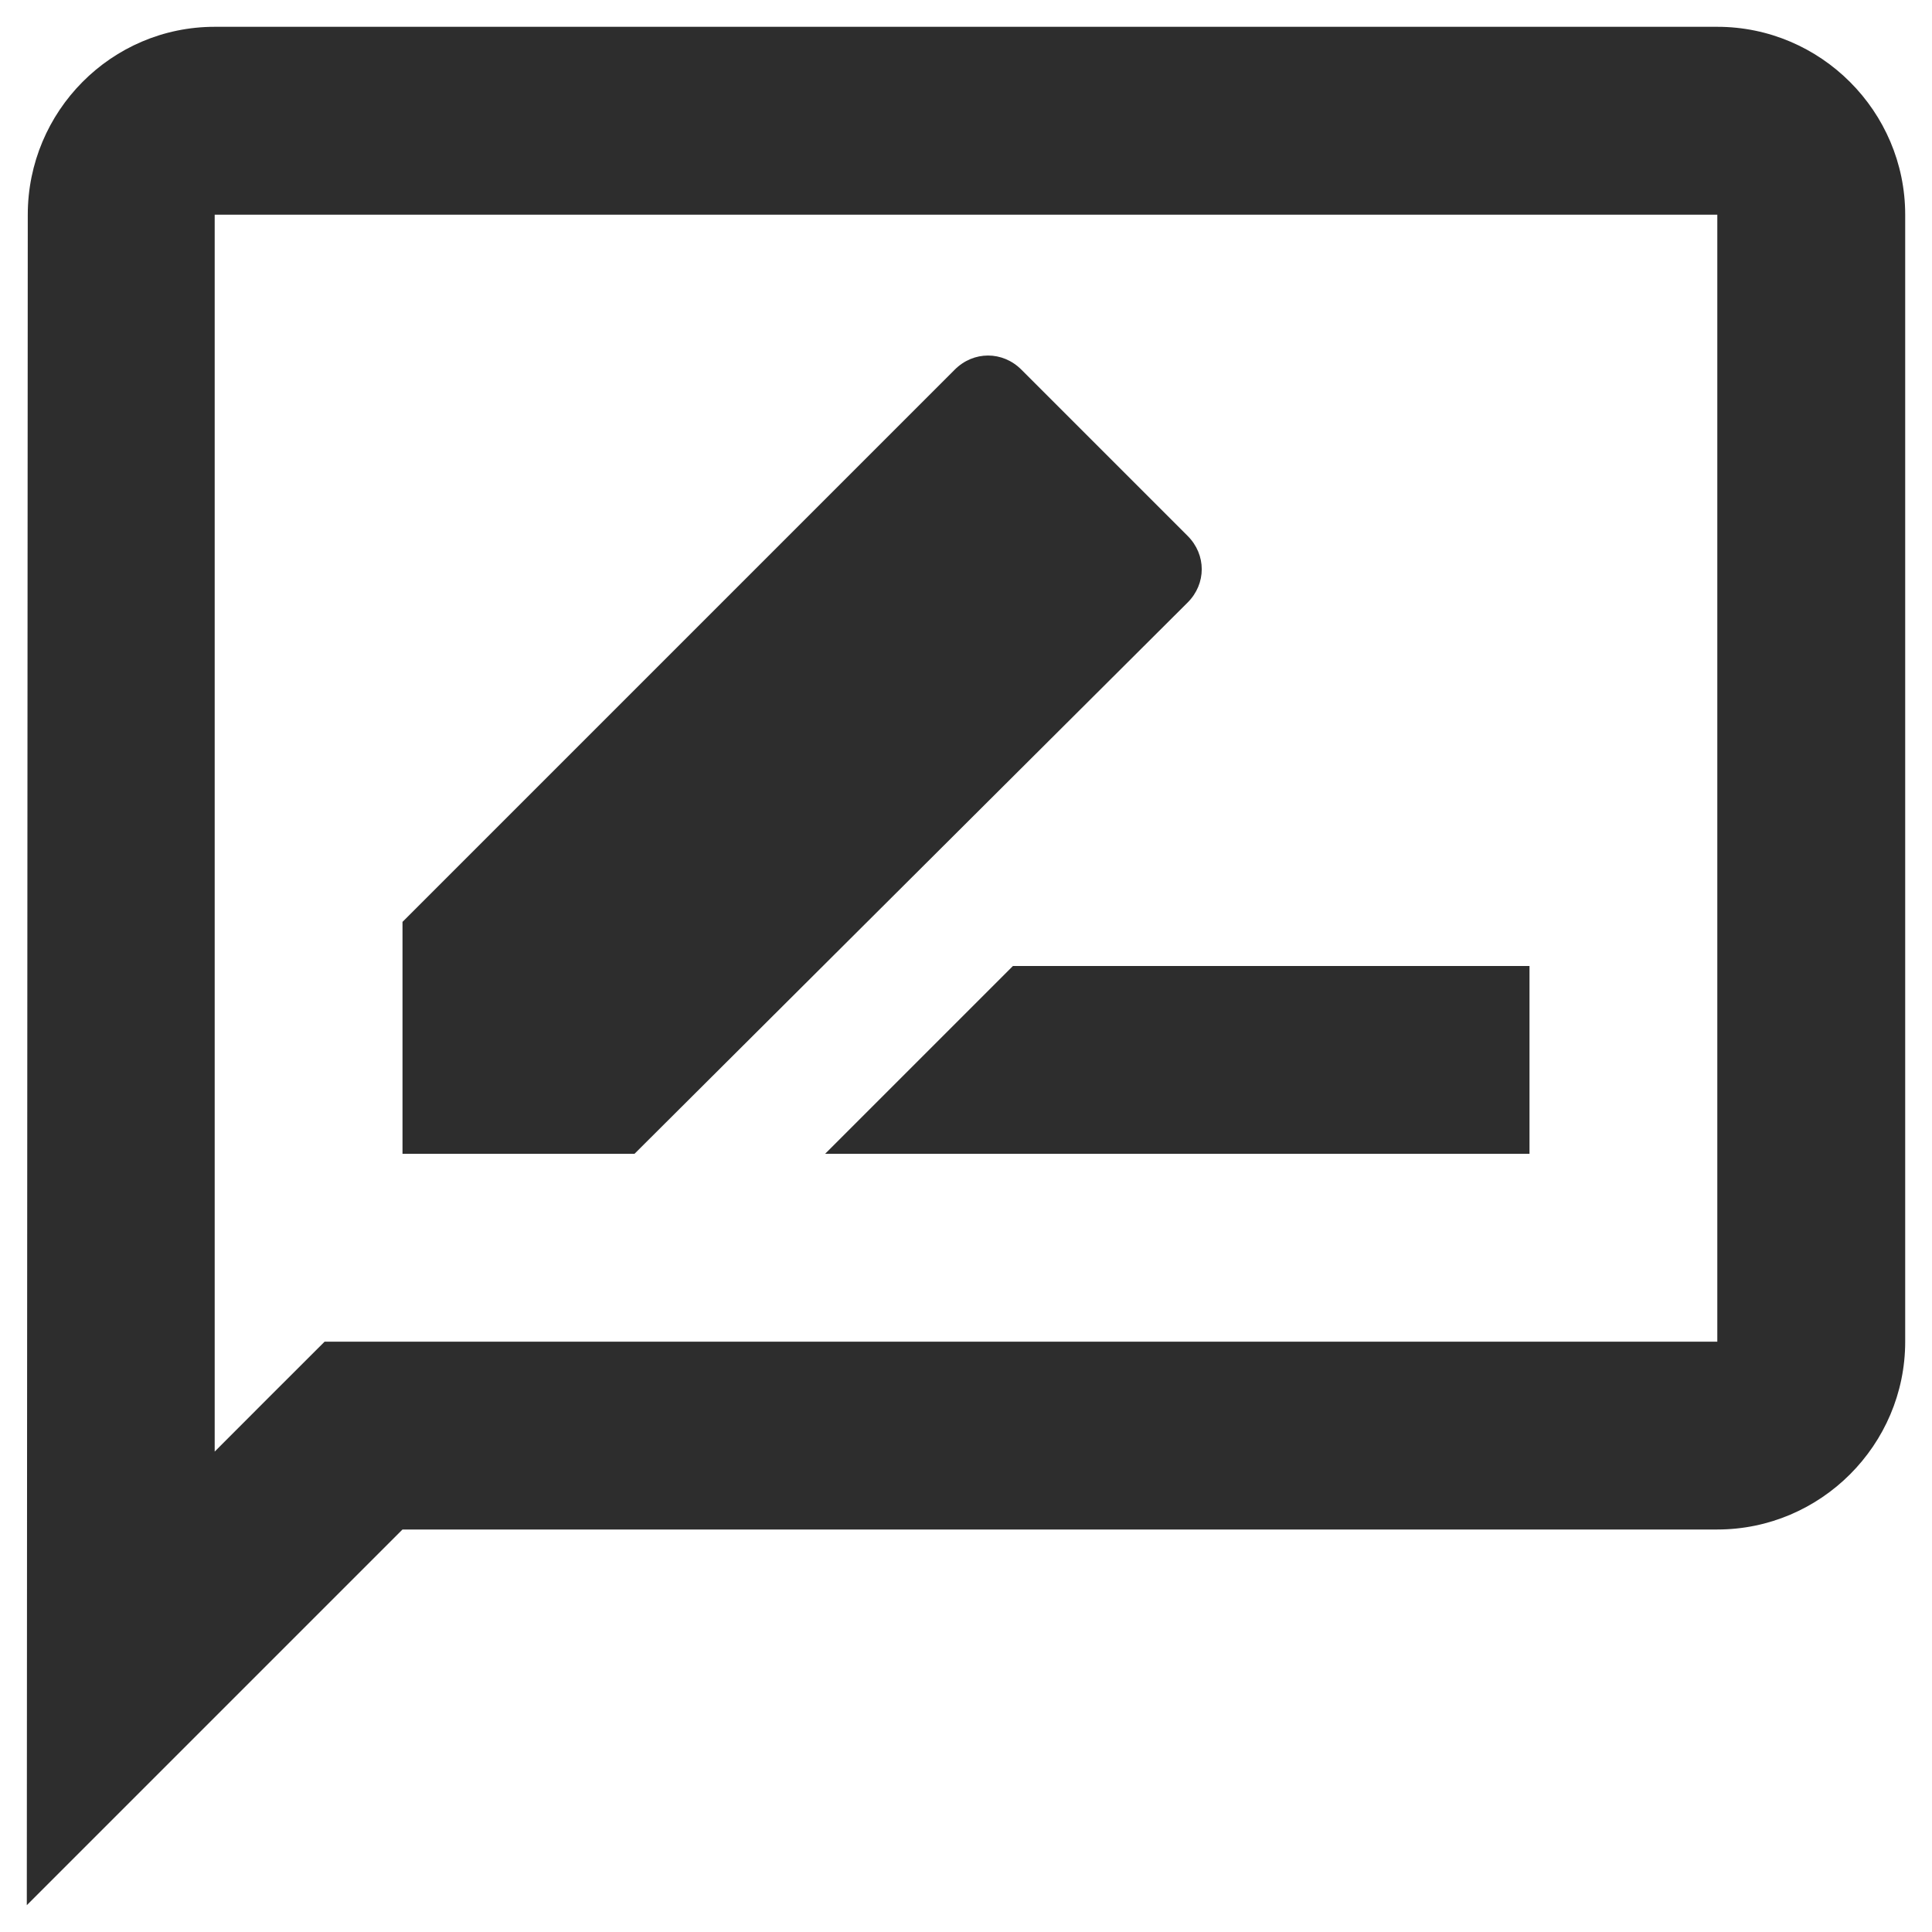 <svg width="24" height="24" viewBox="0 0 24 24" fill="none" xmlns="http://www.w3.org/2000/svg">
<path d="M21.333 0.333H2.667C1.383 0.333 0.345 1.383 0.345 2.667L0.333 23.667L5 19H21.333C22.617 19 23.667 17.95 23.667 16.667V2.667C23.667 1.383 22.617 0.333 21.333 0.333ZM21.333 16.667H4.032L3.343 17.355L2.667 18.032V2.667H21.333V16.667ZM10.25 14.333H19V12H12.583L10.25 14.333ZM14.753 7.485C14.987 7.252 14.987 6.89 14.753 6.657L12.688 4.592C12.455 4.358 12.093 4.358 11.86 4.592L5 11.452V14.333H7.882L14.753 7.485Z" fill="#2D2D2D"/>
</svg>

